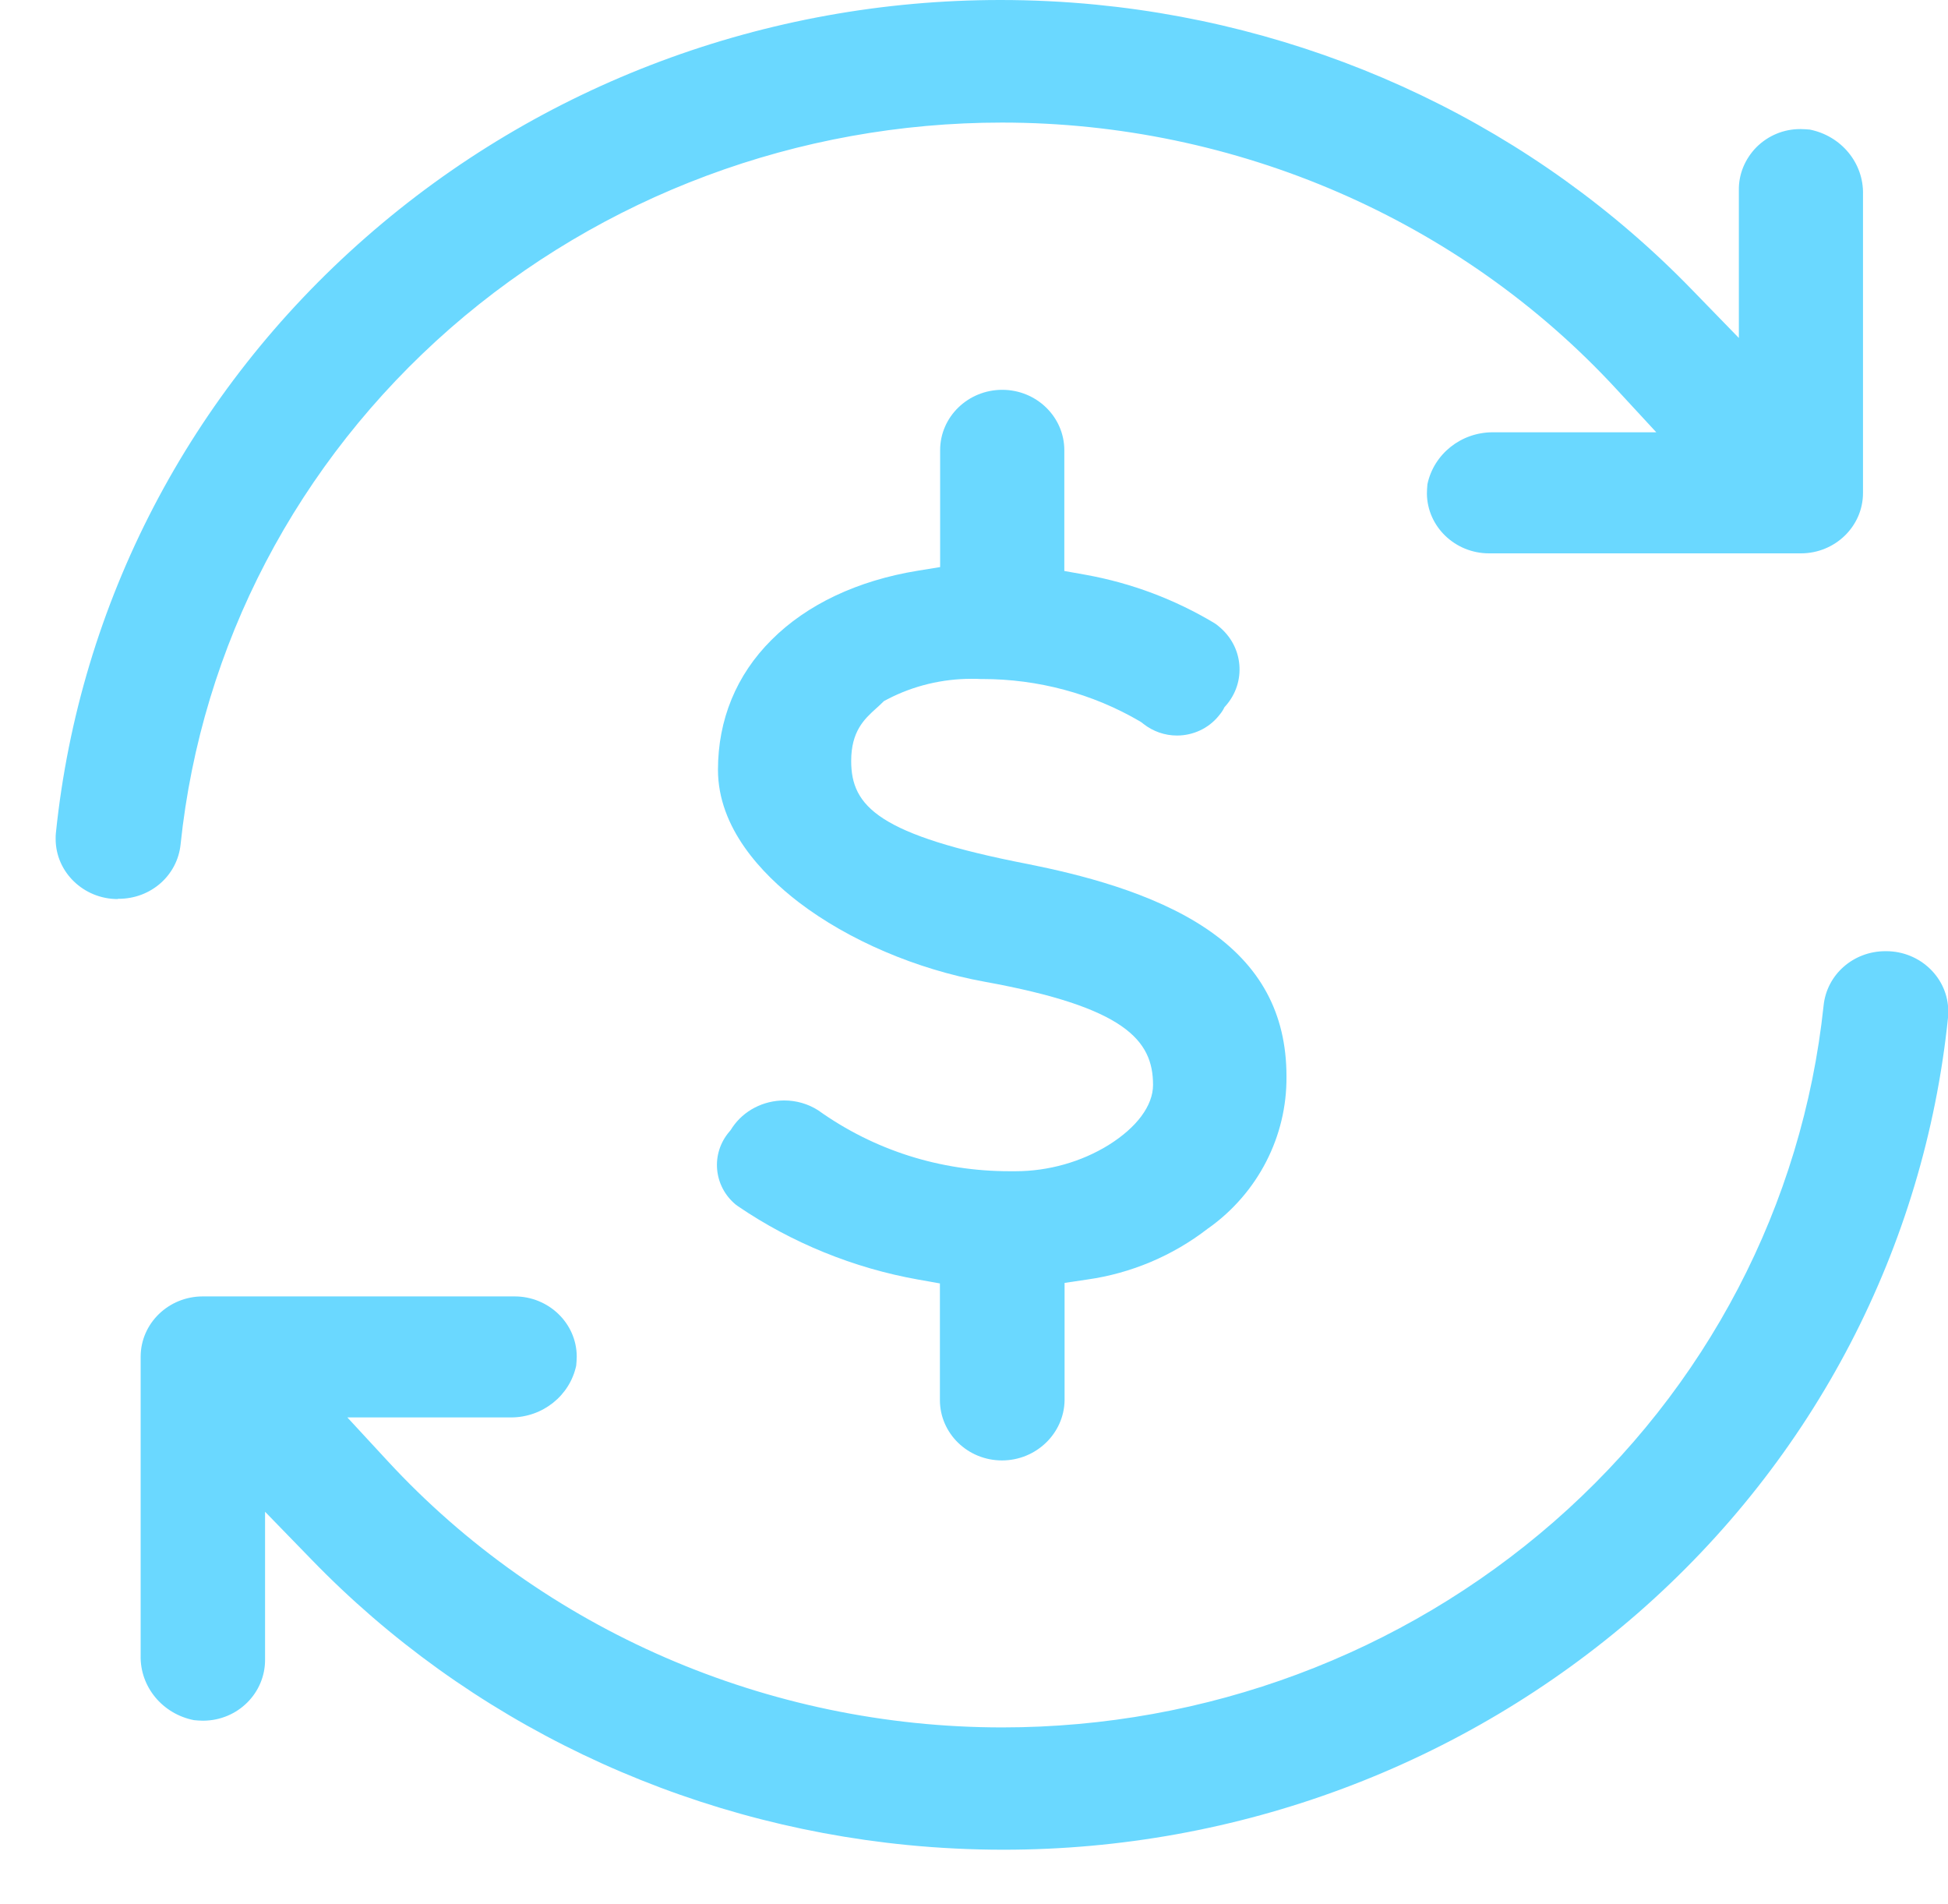 <svg width="44" height="43" viewBox="0 0 44 43" fill="none" xmlns="http://www.w3.org/2000/svg">
<g clip-path="url(#clip0_26_1624)">
<g clip-path="url(#clip1_26_1624)">
<path d="M2.659 20.303C1.889 20.303 1.257 19.695 1.257 18.945C1.257 18.899 1.257 18.852 1.263 18.805C1.799 13.614 4.284 8.844 8.262 5.361C12.209 1.902 17.3 0 22.596 0C23.312 0 24.04 0.035 24.756 0.105C29.901 0.609 34.691 2.897 38.235 6.561L39.276 7.632V4.296C39.27 3.933 39.415 3.588 39.673 3.324C39.938 3.061 40.287 2.915 40.66 2.915H40.678C40.745 2.915 40.811 2.921 40.877 2.926C41.587 3.067 42.098 3.681 42.08 4.39V11.132C42.08 11.887 41.449 12.496 40.678 12.496H33.632C32.867 12.496 32.236 11.893 32.23 11.144C32.23 11.073 32.236 11.003 32.242 10.933C32.386 10.254 33 9.762 33.716 9.762H33.752H37.411L36.508 8.785C32.982 4.963 27.921 2.768 22.632 2.768C18.028 2.768 13.605 4.419 10.175 7.41C6.715 10.435 4.549 14.573 4.079 19.068C4.007 19.771 3.405 20.297 2.683 20.297H2.659V20.303Z" fill="#6AD8FF"/>
<path d="M22.668 41.771C21.952 41.771 21.223 41.736 20.507 41.666C15.362 41.163 10.572 38.874 7.028 35.21L5.987 34.139V37.475C5.993 38.23 5.373 38.851 4.597 38.857H4.579C4.513 38.857 4.446 38.851 4.38 38.845C3.67 38.705 3.159 38.09 3.177 37.382V30.639C3.177 29.884 3.809 29.276 4.579 29.276H11.625C12.39 29.276 13.021 29.878 13.027 30.628C13.027 30.698 13.021 30.768 13.015 30.838C12.871 31.517 12.257 32.009 11.541 32.009H11.505H7.846L8.749 32.986C12.281 36.814 17.342 39.009 22.638 39.009C27.241 39.009 31.664 37.358 35.094 34.368C38.554 31.348 40.714 27.204 41.19 22.709C41.262 22.006 41.864 21.48 42.586 21.48H42.604C43.374 21.48 44.006 22.088 44.006 22.838C44.006 22.884 44.006 22.931 44 22.984C43.464 28.169 40.985 32.94 37.002 36.422C33.048 39.869 27.957 41.771 22.668 41.771Z" fill="#6AD8FF"/>
<path d="M22.632 32.98C21.855 32.98 21.23 32.366 21.23 31.617V28.983L20.736 28.895C19.286 28.638 17.878 28.064 16.668 27.239C16.65 27.227 16.638 27.215 16.62 27.204C16.115 26.788 16.048 26.051 16.476 25.553L16.5 25.524L16.524 25.489C16.53 25.477 16.536 25.471 16.542 25.46C16.801 25.079 17.24 24.851 17.715 24.851C17.986 24.851 18.251 24.927 18.48 25.073C19.743 25.975 21.235 26.449 22.8 26.449C22.848 26.449 22.89 26.449 22.939 26.449C23.679 26.449 24.425 26.238 25.039 25.858C25.677 25.46 26.044 24.968 26.044 24.5C26.044 23.487 25.406 22.744 22.241 22.17C20.7 21.89 19.166 21.234 18.04 20.374C17.21 19.736 16.217 18.7 16.217 17.383C16.217 16.253 16.632 15.241 17.426 14.451C18.227 13.649 19.37 13.11 20.73 12.888L21.235 12.806V10.166C21.235 9.411 21.867 8.803 22.638 8.803C23.414 8.803 24.04 9.417 24.04 10.166V12.894L24.533 12.982C25.562 13.169 26.537 13.537 27.428 14.07C27.464 14.094 27.5 14.117 27.53 14.146C27.795 14.363 27.963 14.667 27.993 15.007C28.023 15.346 27.915 15.674 27.692 15.931L27.656 15.972L27.632 16.019C27.602 16.072 27.56 16.13 27.518 16.177C27.289 16.452 26.946 16.61 26.585 16.61C26.308 16.61 26.044 16.517 25.827 16.347L25.791 16.318L25.755 16.294C24.678 15.662 23.444 15.334 22.192 15.334H22.15C22.084 15.329 22.012 15.329 21.946 15.329C21.284 15.329 20.628 15.486 20.044 15.791L19.966 15.832L19.906 15.89C19.863 15.931 19.827 15.966 19.785 16.002C19.52 16.241 19.226 16.517 19.226 17.184C19.226 18.214 19.846 18.858 23.221 19.513C24.359 19.741 26.02 20.145 27.247 20.971C28.463 21.79 29.058 22.879 29.058 24.307V24.312C29.07 25.659 28.415 26.94 27.295 27.736L27.283 27.742L27.277 27.748C26.489 28.357 25.55 28.755 24.557 28.895L24.046 28.971V31.623C24.034 32.372 23.402 32.98 22.632 32.98Z" fill="#6AD8FF"/>
</g>
</g>
<defs>
<clipPath id="clip0_26_1624">
<rect width="44" height="43" fill="white"/>
</clipPath>
<clipPath id="clip1_26_1624">
<rect width="42.743" height="41.771" fill="white" transform="translate(1.257)"/>
</clipPath>
</defs>
</svg>
